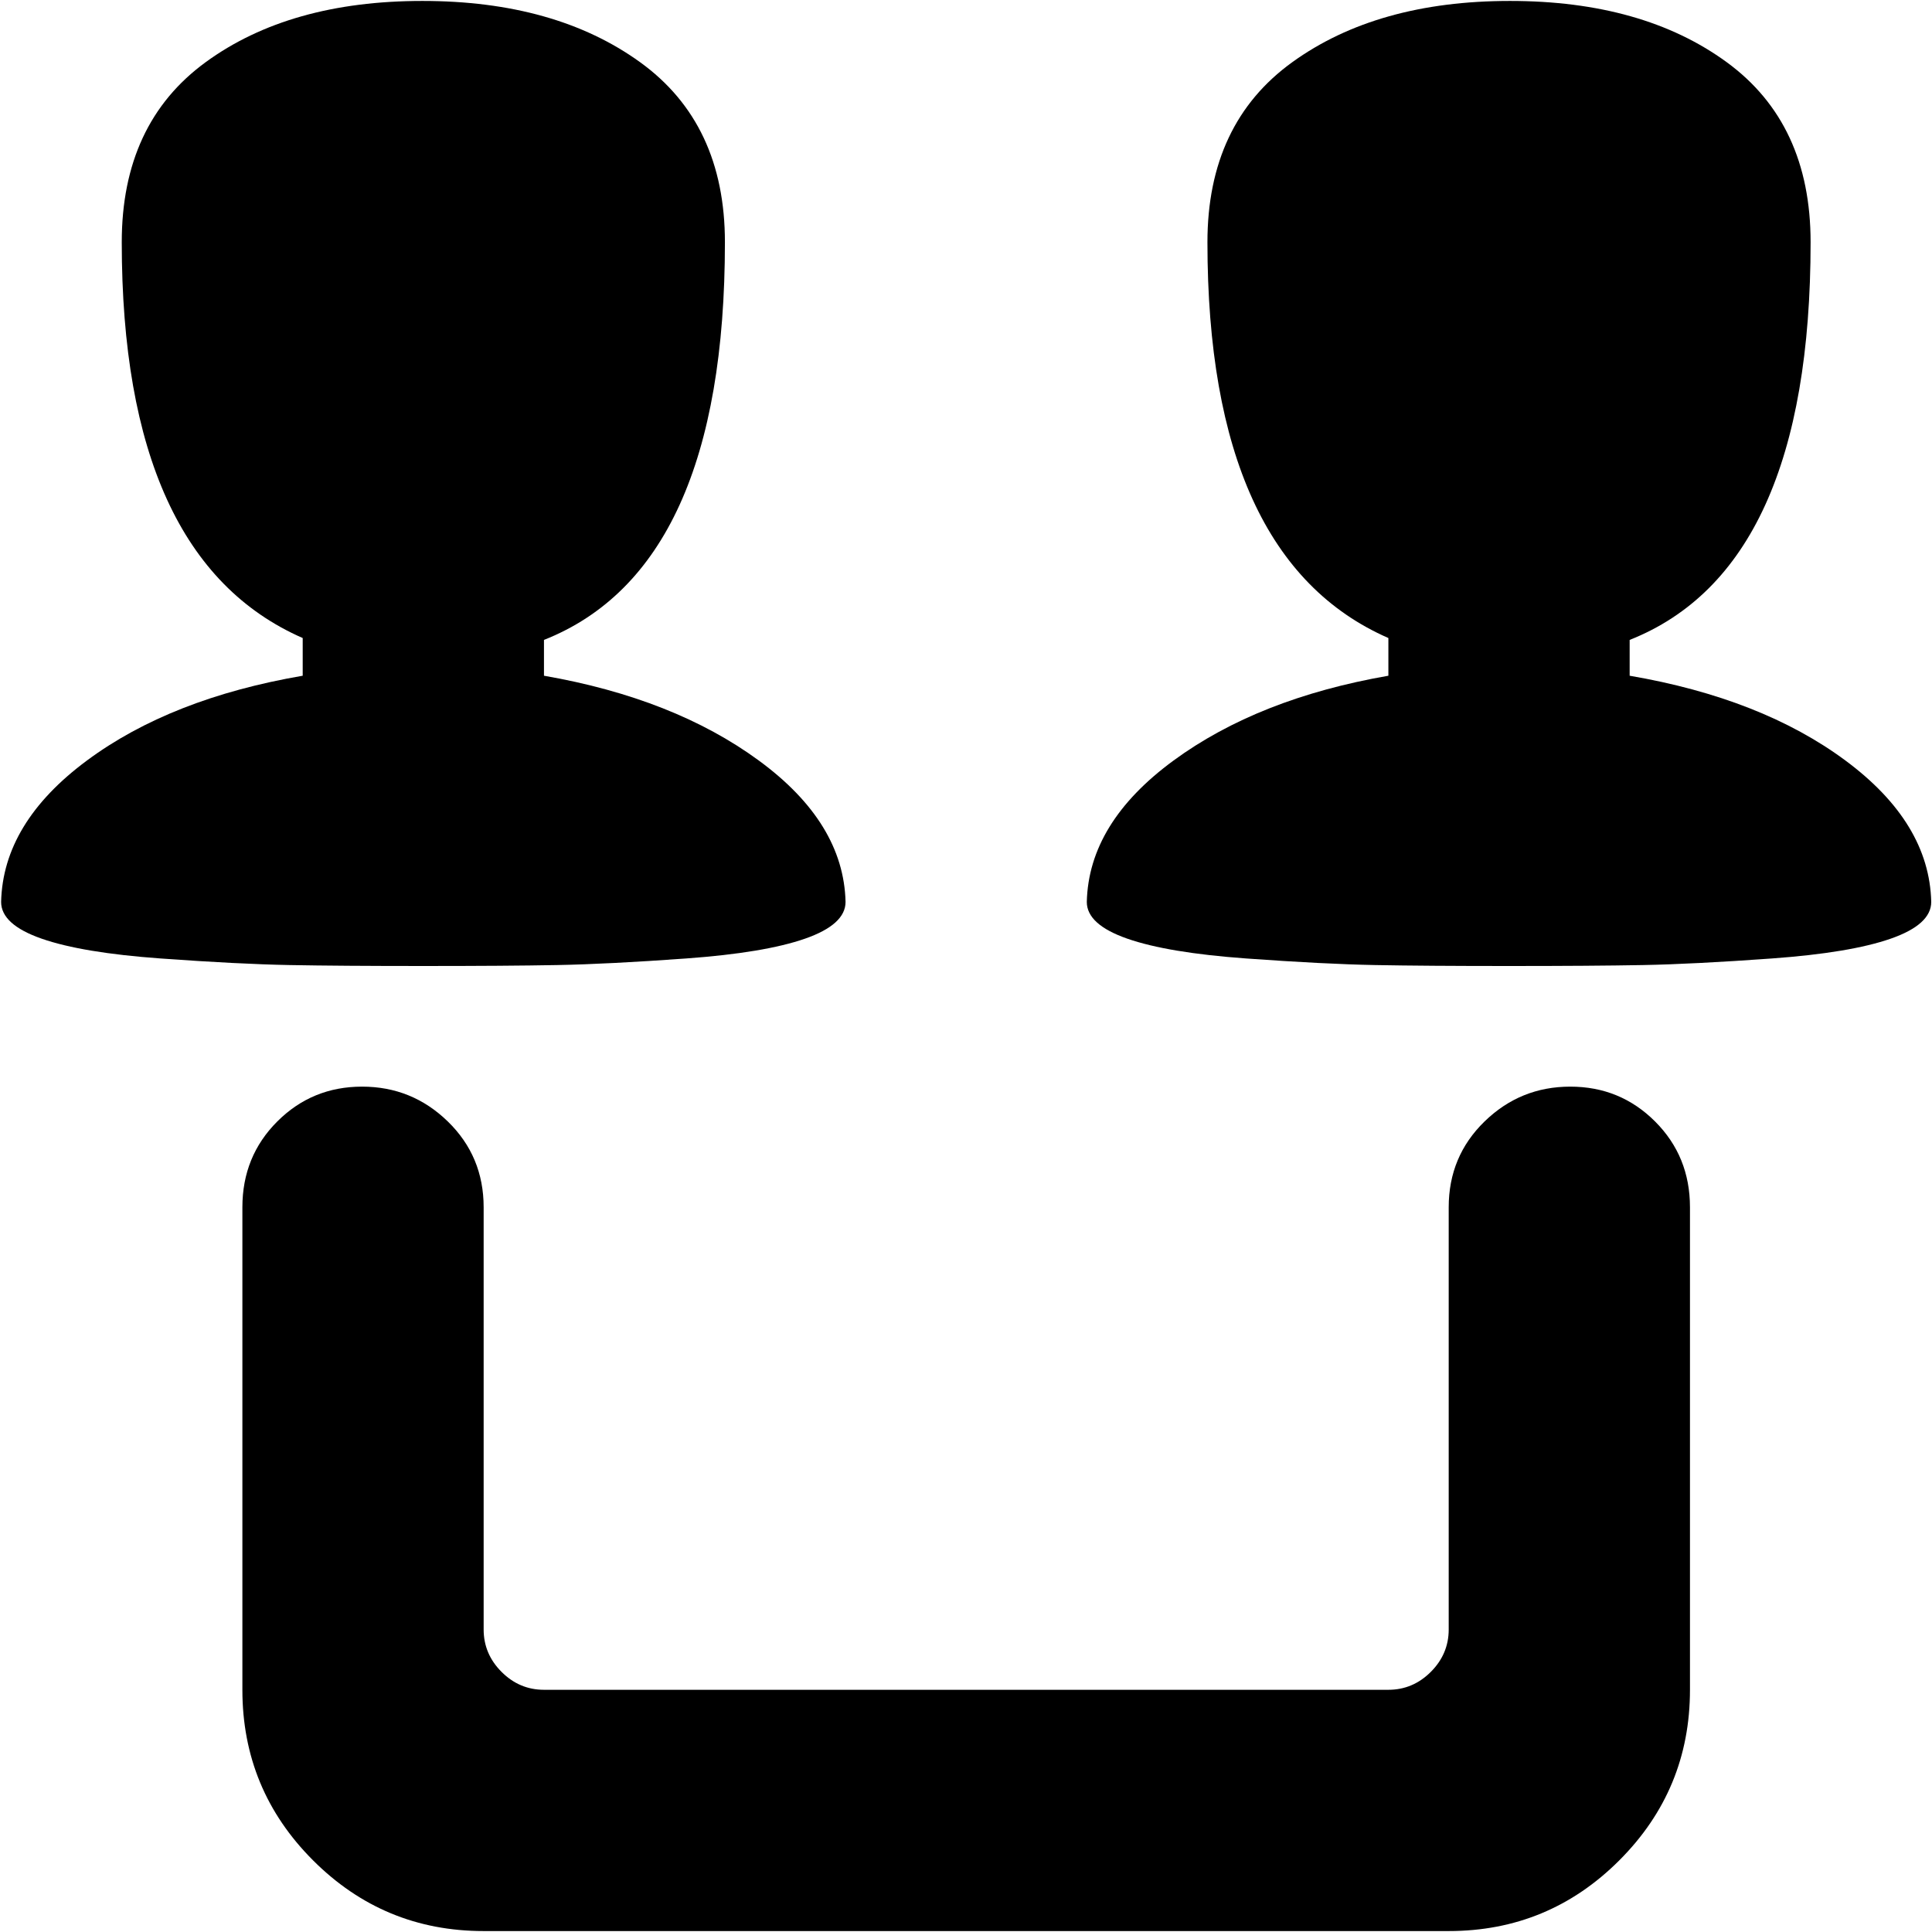 <svg xmlns="http://www.w3.org/2000/svg" width="3em" height="3em" viewBox="0 0 1025 1024"><path fill="currentColor" d="M1024.594 478q0 12-21.5 19.5t-63 10.5t-68.5 3.5t-71 .5t-71-.5t-68.5-3.5t-63-10.5t-21.5-19.5q1-42 46-75t114-45v-20q-96-42-96-210q0-63 45-95.5T801.094 0t115 32.5t44.5 95.5q0 173-96 211v19q70 12 114.5 45t45.5 75m-800 34q-44 0-71-.5t-68.5-3.5t-63-10.5T.594 478q1-42 45.5-75t114.5-45v-20q-96-42-96-210q0-63 44.5-95.5t115-32.5t115.5 32.5t45 95.5q0 173-96 211v19q69 12 114 45t46 75q0 12-21.5 19.5t-63 10.5t-68.5 3.5t-71 .5m-32.5 64q26.5 0 45.5 18.5t19 45.5v224q0 13 9.5 22.5t22.5 9.5h448q13 0 22.5-9.5t9.5-22.5V640q0-27 19-45.5t45.5-18.5t45 18.5t18.5 45.5v256q0 53-37.5 90.5t-90.5 37.5h-512q-53 0-90.5-37.5t-37.5-90.5V640q0-27 18.5-45.5t45-18.5"/></svg>